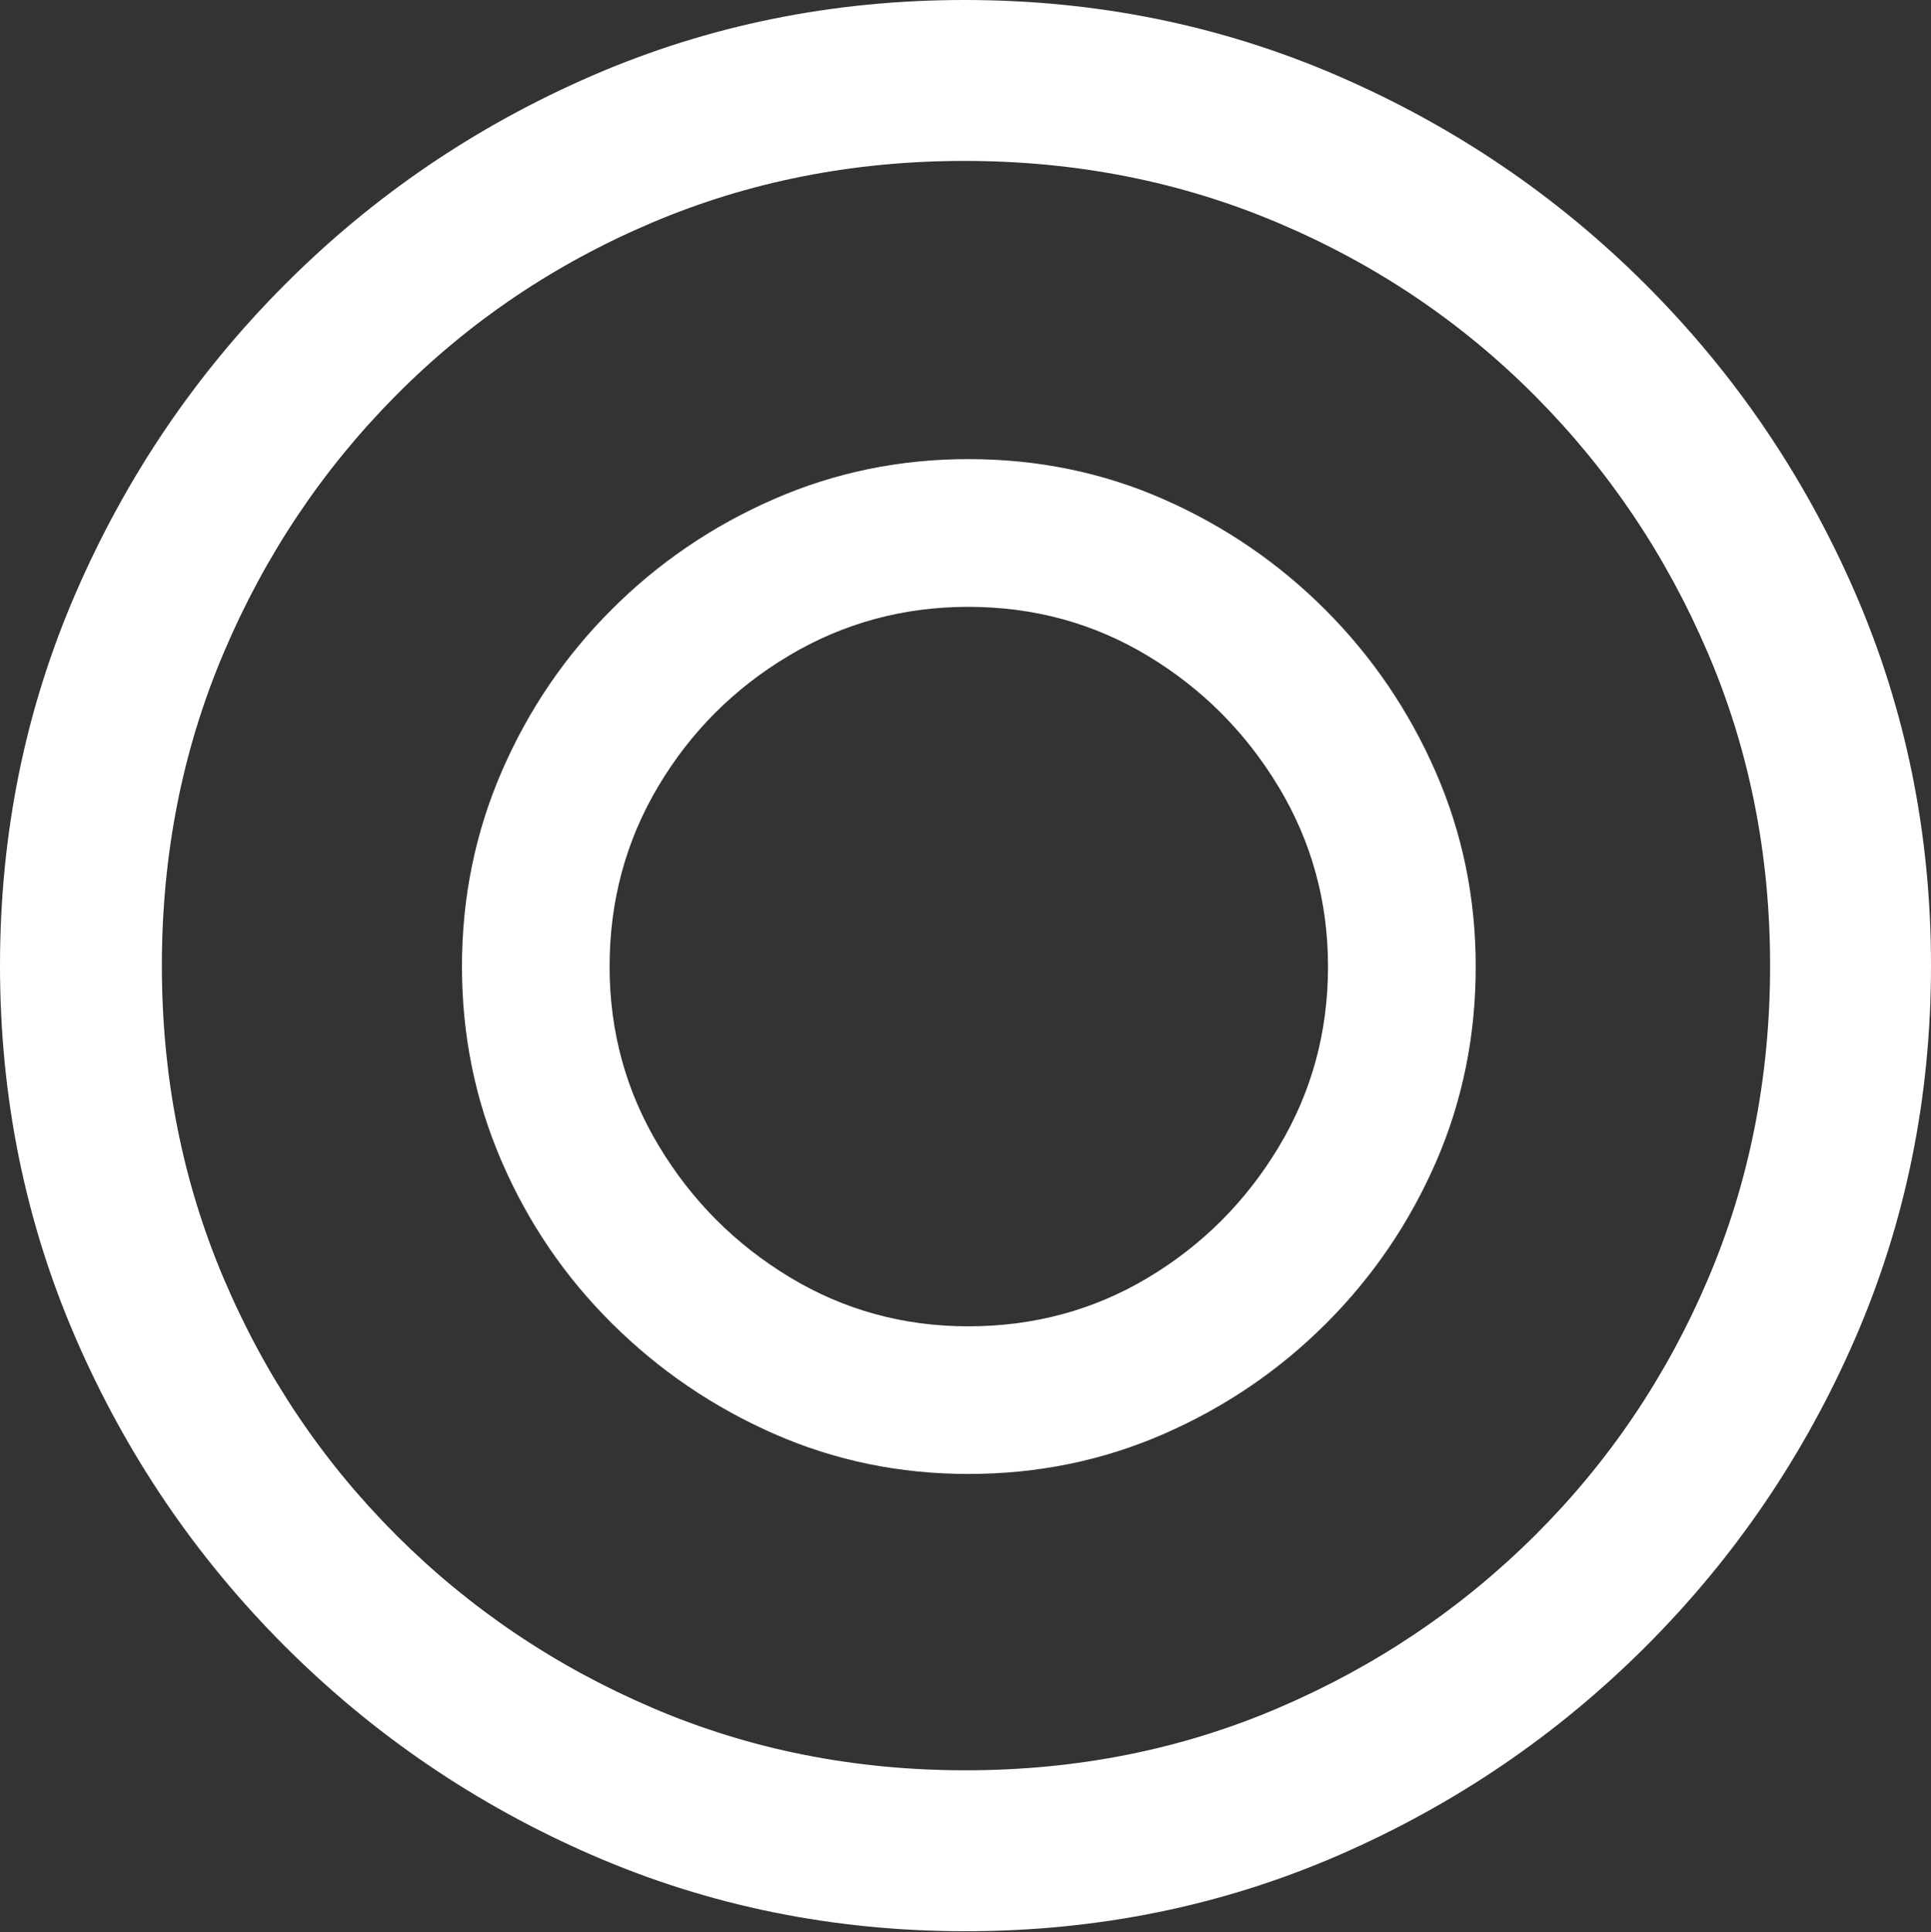 <?xml version="1.0" encoding="UTF-8"?>
<!--Generator: Apple Native CoreSVG 175.5-->
<!DOCTYPE svg
PUBLIC "-//W3C//DTD SVG 1.1//EN"
       "http://www.w3.org/Graphics/SVG/1.1/DTD/svg11.dtd">
<svg version="1.1" xmlns="http://www.w3.org/2000/svg" xmlns:xlink="http://www.w3.org/1999/xlink" width="19.922" height="19.932">
 <rect width="100%" height="100%" fill="#333333" stroke="none"/>
 <g>
  <rect height="19.932" opacity="0" width="19.922" x="0" y="0"/>
  <path d="M9.961 19.922Q12.002 19.922 13.804 19.141Q15.605 18.359 16.982 16.982Q18.359 15.605 19.141 13.804Q19.922 12.002 19.922 9.961Q19.922 7.92 19.141 6.118Q18.359 4.316 16.982 2.939Q15.605 1.562 13.799 0.781Q11.992 0 9.951 0Q7.91 0 6.108 0.781Q4.307 1.562 2.935 2.939Q1.562 4.316 0.781 6.118Q0 7.92 0 9.961Q0 12.002 0.781 13.804Q1.562 15.605 2.939 16.982Q4.316 18.359 6.118 19.141Q7.92 19.922 9.961 19.922ZM9.961 18.262Q8.232 18.262 6.729 17.617Q5.225 16.973 4.087 15.835Q2.949 14.697 2.31 13.193Q1.67 11.69 1.67 9.961Q1.67 8.232 2.31 6.729Q2.949 5.225 4.082 4.082Q5.215 2.939 6.719 2.3Q8.223 1.66 9.951 1.66Q11.68 1.66 13.188 2.3Q14.697 2.939 15.835 4.082Q16.973 5.225 17.617 6.729Q18.262 8.232 18.262 9.961Q18.262 11.69 17.622 13.193Q16.982 14.697 15.84 15.835Q14.697 16.973 13.193 17.617Q11.69 18.262 9.961 18.262Z" fill="#ffffff"/>
  <path d="M9.99 15.205Q11.065 15.205 12.012 14.79Q12.959 14.375 13.682 13.652Q14.404 12.93 14.815 11.987Q15.225 11.045 15.225 9.971Q15.225 8.906 14.81 7.959Q14.395 7.012 13.672 6.289Q12.949 5.566 12.007 5.151Q11.065 4.736 9.99 4.736Q8.926 4.736 7.979 5.151Q7.031 5.566 6.309 6.289Q5.586 7.012 5.176 7.959Q4.766 8.906 4.766 9.971Q4.766 11.035 5.176 11.982Q5.586 12.93 6.313 13.652Q7.041 14.375 7.983 14.79Q8.926 15.205 9.99 15.205ZM9.99 13.682Q8.984 13.682 8.145 13.174Q7.305 12.666 6.797 11.821Q6.289 10.977 6.289 9.971Q6.289 8.955 6.792 8.11Q7.295 7.266 8.14 6.763Q8.984 6.26 9.99 6.26Q11.006 6.26 11.846 6.768Q12.685 7.275 13.193 8.12Q13.701 8.965 13.701 9.971Q13.701 10.986 13.193 11.831Q12.685 12.676 11.846 13.179Q11.006 13.682 9.99 13.682Z" fill="#ffffff"/>
 </g>
</svg>
